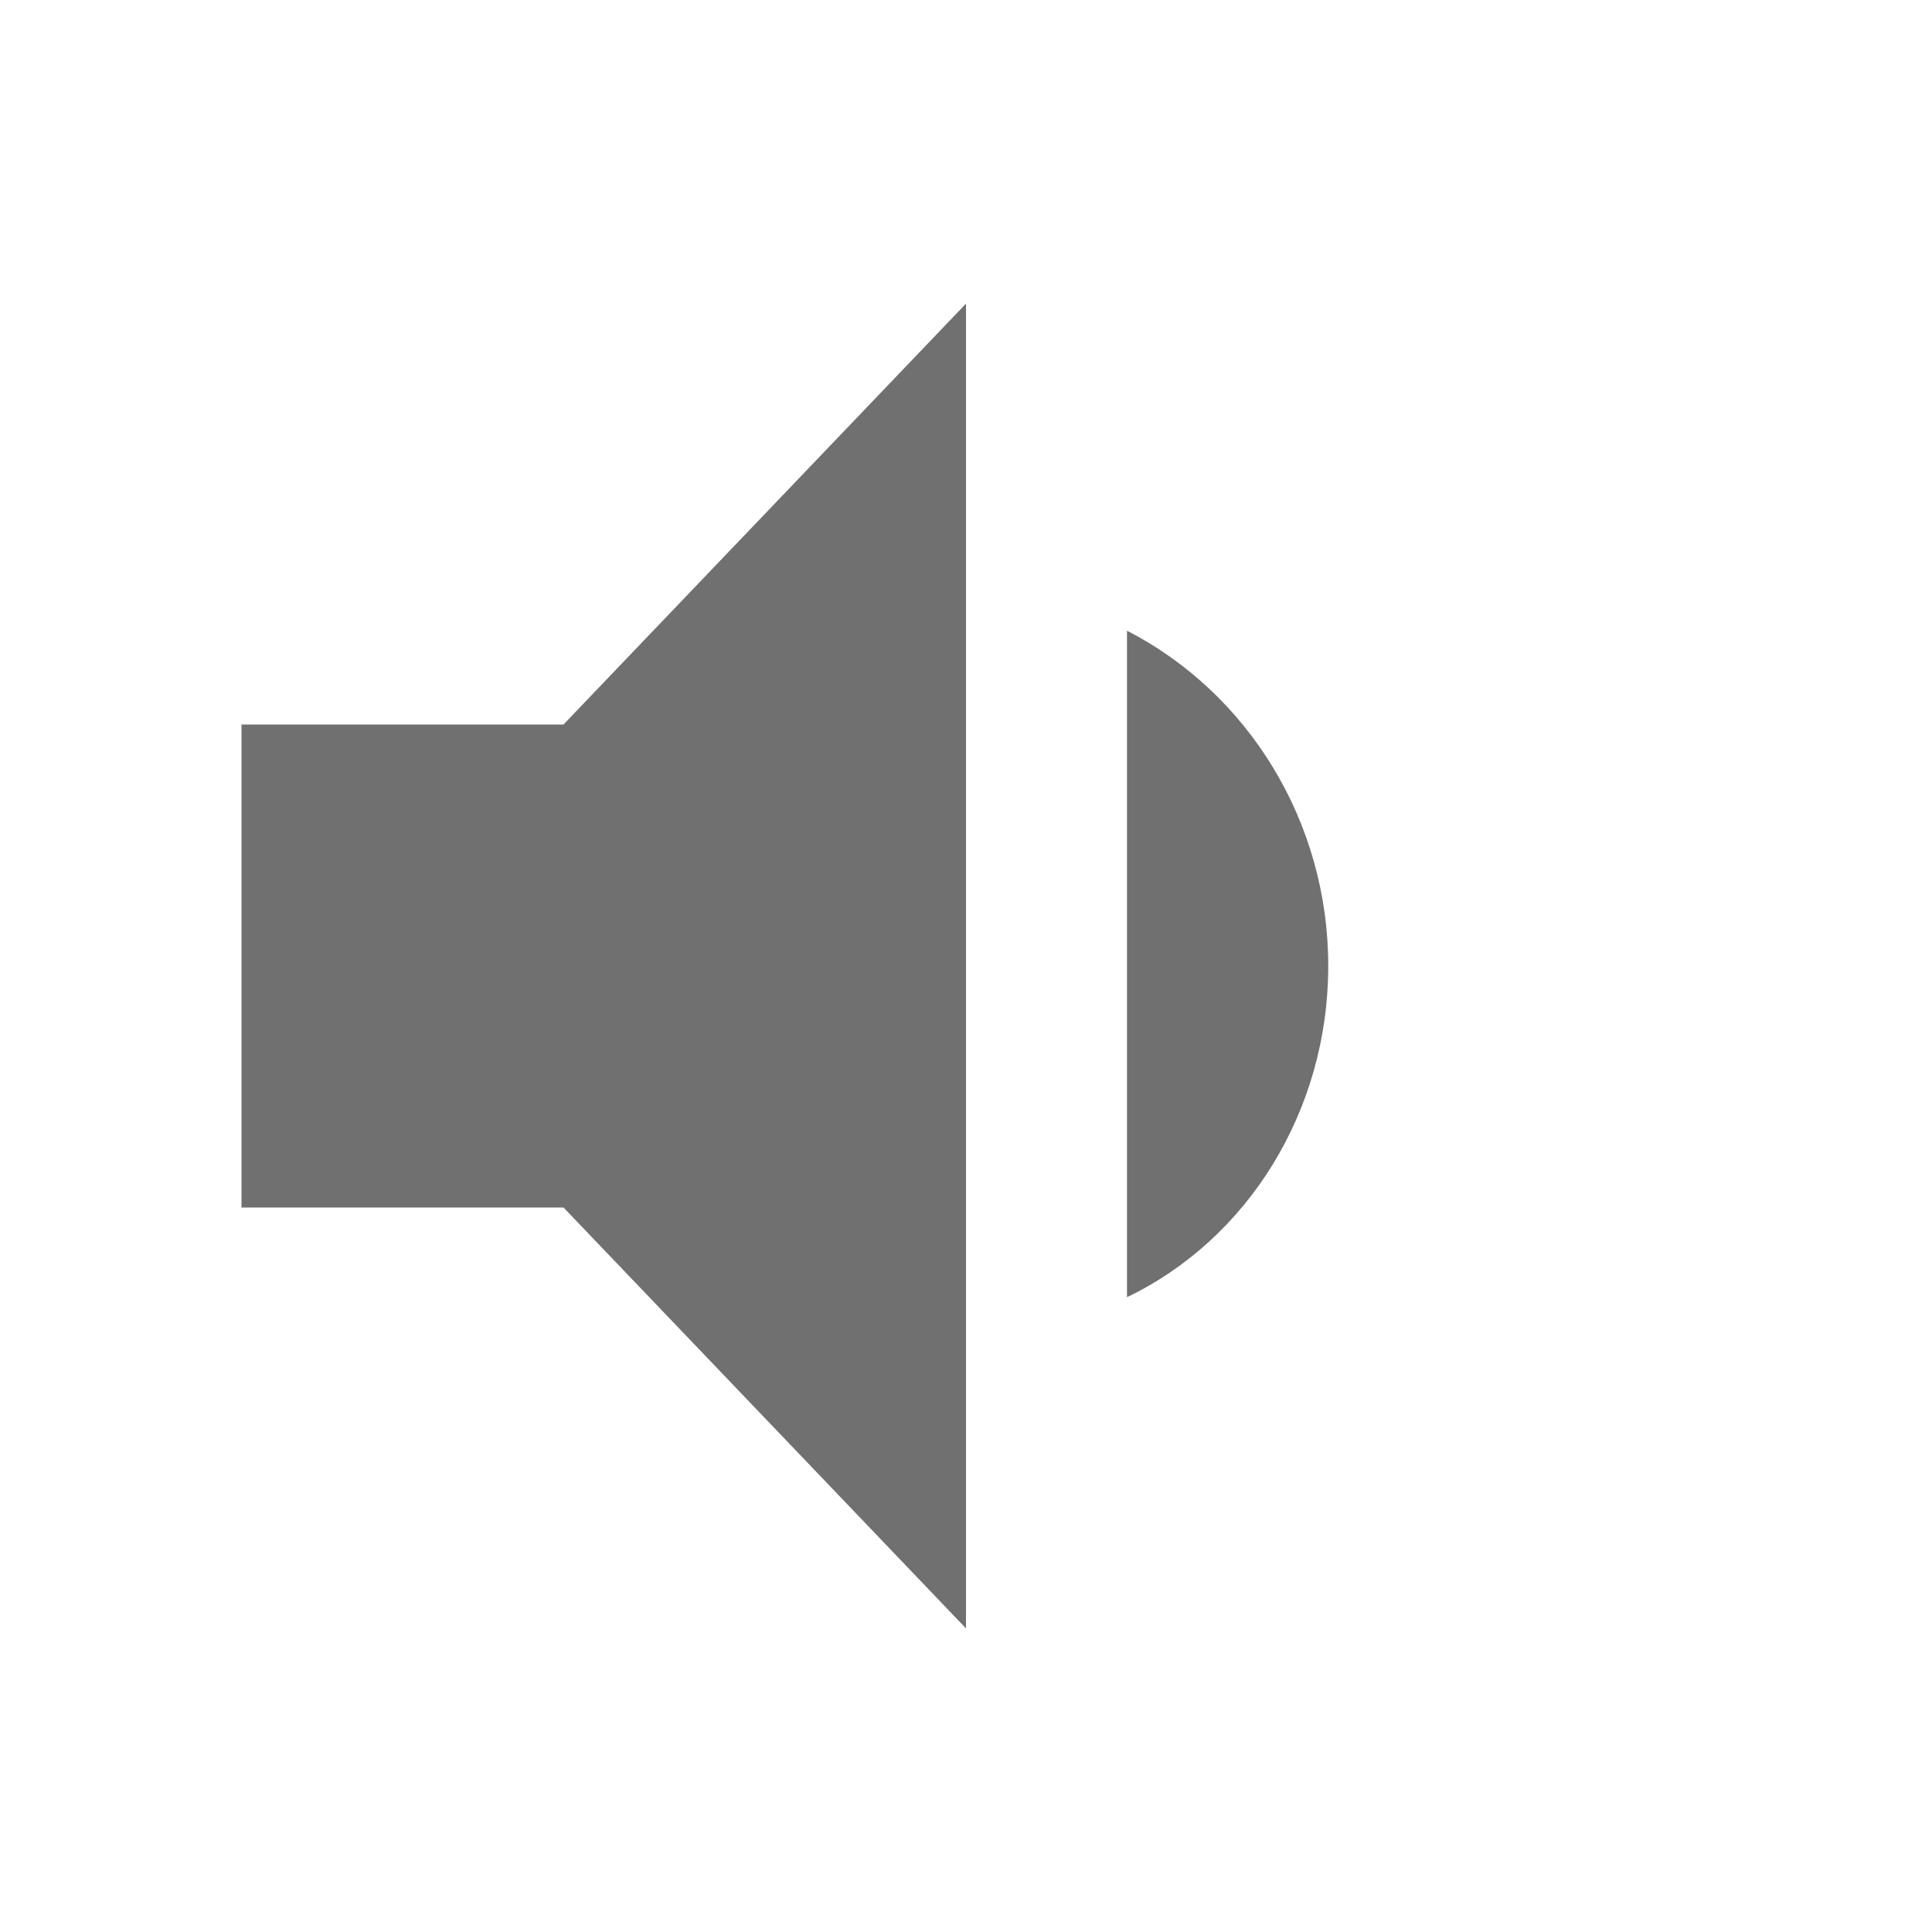 <?xml version="1.0" standalone="no"?><!DOCTYPE svg PUBLIC "-//W3C//DTD SVG 1.1//EN" "http://www.w3.org/Graphics/SVG/1.1/DTD/svg11.dtd"><svg t="1526965200517" class="icon" style="" viewBox="0 0 1024 1024" version="1.1" xmlns="http://www.w3.org/2000/svg" p-id="9881" xmlns:xlink="http://www.w3.org/1999/xlink" width="32" height="32"><defs><style type="text/css"></style></defs><path d="M128 384l0 256 170.668 0L512 863.086 512 160.916 298.668 384 128 384zM704 512c0-76.798-42.666-144.814-106.666-177.726l0 353.272C661.334 656.816 704 588.8 704 512z" p-id="9882" fill="#707070"></path></svg>